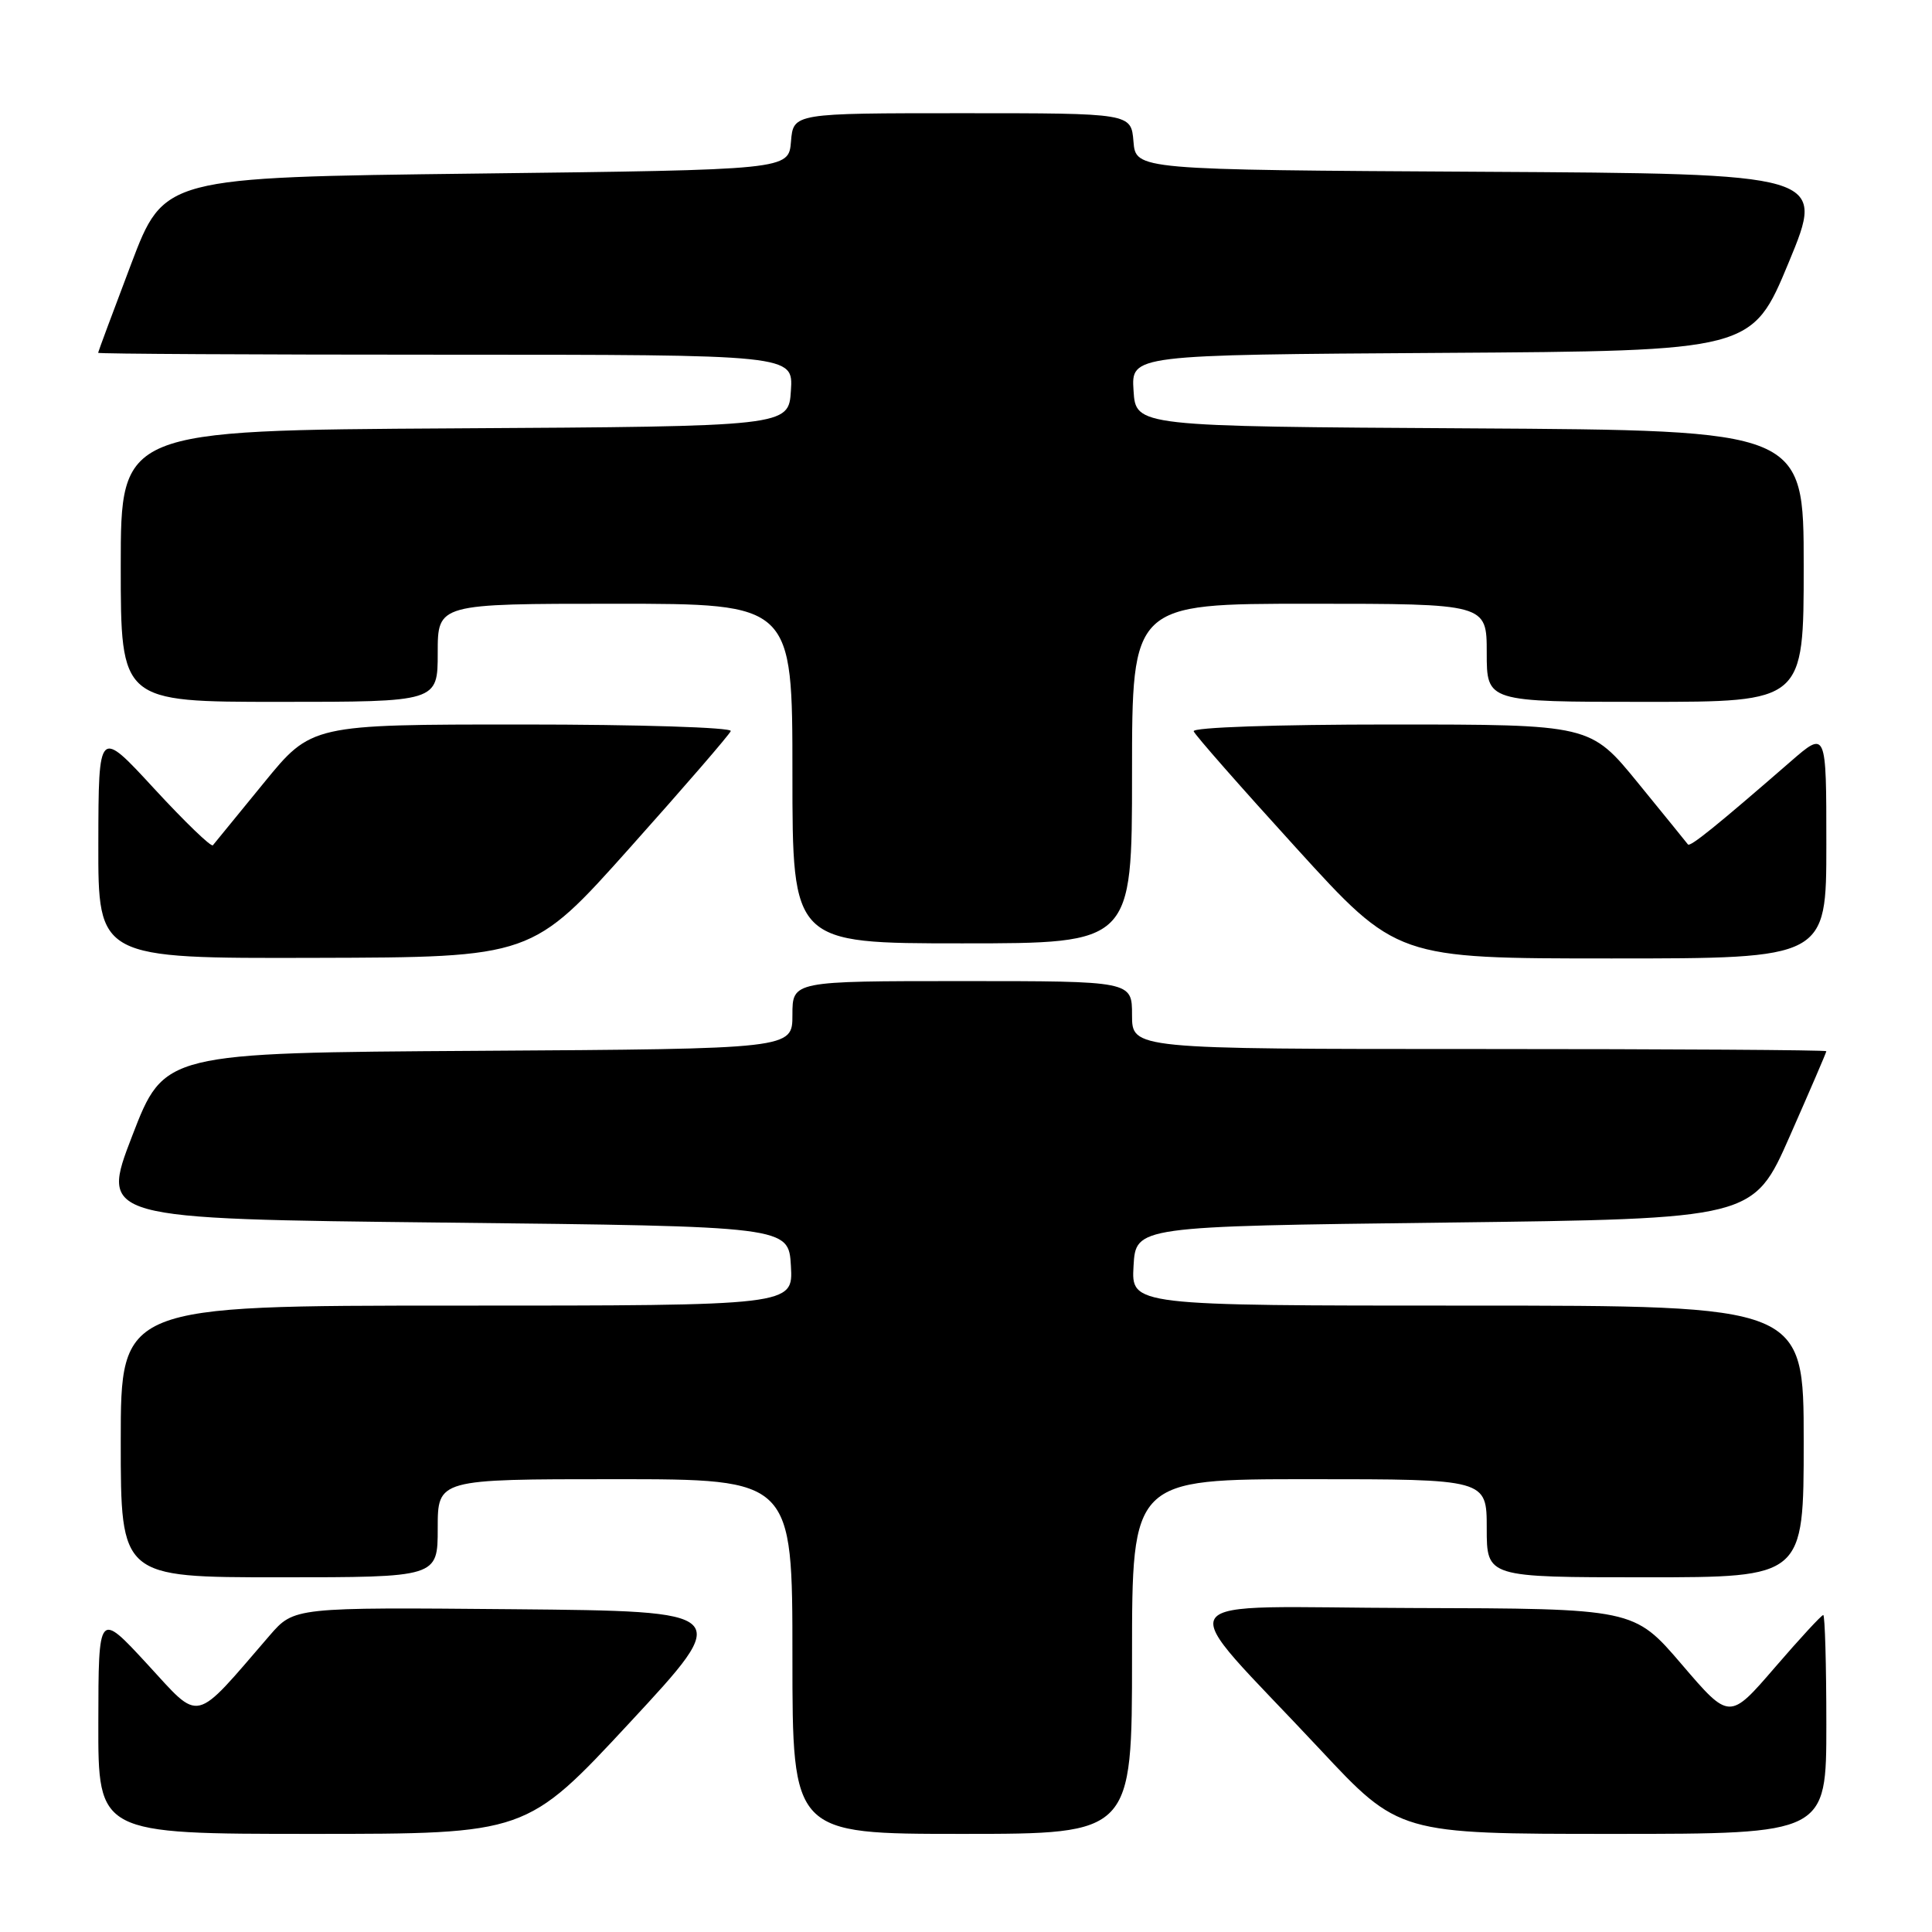 <?xml version="1.0" encoding="UTF-8" standalone="no"?>
<!DOCTYPE svg PUBLIC "-//W3C//DTD SVG 1.1//EN" "http://www.w3.org/Graphics/SVG/1.1/DTD/svg11.dtd" >
<svg xmlns="http://www.w3.org/2000/svg" xmlns:xlink="http://www.w3.org/1999/xlink" version="1.1" viewBox="0 0 256 256">
 <g >
 <path fill="currentColor"
d=" M 83.45 228.25 C 97.14 213.50 97.14 213.50 68.05 213.23 C 38.97 212.97 38.97 212.97 35.73 216.71 C 25.50 228.56 26.69 228.29 19.51 220.50 C 13.05 213.50 13.05 213.50 13.03 228.25 C 13.00 243.00 13.00 243.00 41.38 243.00 C 69.75 243.00 69.75 243.00 83.45 228.25 Z  M 150.00 219.50 C 150.00 196.00 150.00 196.00 173.50 196.00 C 197.00 196.00 197.00 196.00 197.00 202.50 C 197.00 209.00 197.00 209.00 218.00 209.00 C 239.00 209.00 239.00 209.00 239.00 191.00 C 239.00 173.00 239.00 173.00 194.45 173.00 C 149.90 173.00 149.90 173.00 150.20 167.75 C 150.50 162.50 150.50 162.50 191.41 162.00 C 232.33 161.50 232.33 161.50 237.16 150.54 C 239.82 144.51 242.00 139.45 242.00 139.29 C 242.00 139.13 221.30 139.00 196.00 139.00 C 150.00 139.00 150.00 139.00 150.00 134.50 C 150.00 130.00 150.00 130.00 127.50 130.00 C 105.00 130.00 105.00 130.00 105.00 134.49 C 105.00 138.98 105.00 138.98 63.38 139.24 C 21.76 139.50 21.76 139.50 17.52 150.50 C 13.28 161.50 13.28 161.50 58.89 162.00 C 104.50 162.50 104.50 162.50 104.80 167.75 C 105.10 173.00 105.10 173.00 60.55 173.00 C 16.00 173.00 16.00 173.00 16.00 191.00 C 16.00 209.00 16.00 209.00 37.00 209.00 C 58.00 209.00 58.00 209.00 58.00 202.50 C 58.00 196.00 58.00 196.00 81.50 196.00 C 105.00 196.00 105.00 196.00 105.00 219.50 C 105.00 243.00 105.00 243.00 127.50 243.00 C 150.00 243.00 150.00 243.00 150.00 219.50 Z  M 242.00 228.50 C 242.00 220.53 241.81 214.00 241.59 214.00 C 241.36 214.00 238.47 217.13 235.17 220.96 C 229.16 227.93 229.16 227.93 222.83 220.53 C 216.50 213.14 216.50 213.14 187.15 213.07 C 153.50 212.99 155.09 210.59 174.86 231.75 C 185.37 243.00 185.37 243.00 213.68 243.00 C 242.00 243.00 242.00 243.00 242.00 228.50 Z  M 83.50 112.29 C 90.65 104.29 96.65 97.35 96.83 96.87 C 97.02 96.39 84.67 96.00 69.22 96.00 C 41.27 96.00 41.27 96.00 34.95 103.75 C 31.47 108.01 28.44 111.72 28.21 112.00 C 27.99 112.28 24.49 108.90 20.43 104.50 C 13.06 96.50 13.06 96.50 13.03 111.75 C 13.00 127.00 13.00 127.00 41.75 126.92 C 70.50 126.85 70.50 126.85 83.50 112.29 Z  M 242.00 111.90 C 242.00 96.79 242.00 96.79 237.25 100.92 C 227.40 109.48 223.94 112.27 223.66 111.89 C 223.50 111.68 220.53 108.01 217.05 103.75 C 210.73 96.00 210.73 96.00 184.28 96.00 C 169.03 96.00 157.97 96.38 158.17 96.90 C 158.35 97.40 164.48 104.37 171.79 112.40 C 185.07 127.00 185.07 127.00 213.54 127.00 C 242.00 127.00 242.00 127.00 242.00 111.90 Z  M 150.00 102.50 C 150.00 80.00 150.00 80.00 173.50 80.00 C 197.00 80.00 197.00 80.00 197.00 86.50 C 197.00 93.00 197.00 93.00 218.00 93.00 C 239.00 93.00 239.00 93.00 239.00 75.01 C 239.00 57.02 239.00 57.02 194.75 56.76 C 150.50 56.50 150.50 56.50 150.20 51.76 C 149.89 47.02 149.89 47.02 191.02 46.76 C 232.15 46.50 232.15 46.50 237.02 34.76 C 241.88 23.02 241.88 23.02 196.19 22.76 C 150.50 22.50 150.50 22.50 150.19 18.75 C 149.88 15.00 149.88 15.00 127.50 15.00 C 105.12 15.00 105.12 15.00 104.81 18.75 C 104.50 22.50 104.50 22.50 63.11 23.00 C 21.73 23.50 21.73 23.50 17.37 35.00 C 14.97 41.33 13.01 46.61 13.00 46.75 C 13.00 46.89 33.72 47.00 59.05 47.00 C 105.11 47.00 105.11 47.00 104.80 51.75 C 104.50 56.50 104.50 56.50 60.25 56.76 C 16.00 57.02 16.00 57.02 16.00 75.01 C 16.00 93.00 16.00 93.00 37.00 93.00 C 58.00 93.00 58.00 93.00 58.00 86.50 C 58.00 80.00 58.00 80.00 81.50 80.00 C 105.00 80.00 105.00 80.00 105.00 102.50 C 105.00 125.00 105.00 125.00 127.50 125.00 C 150.00 125.00 150.00 125.00 150.00 102.50 Z "/>
</g>
</svg>